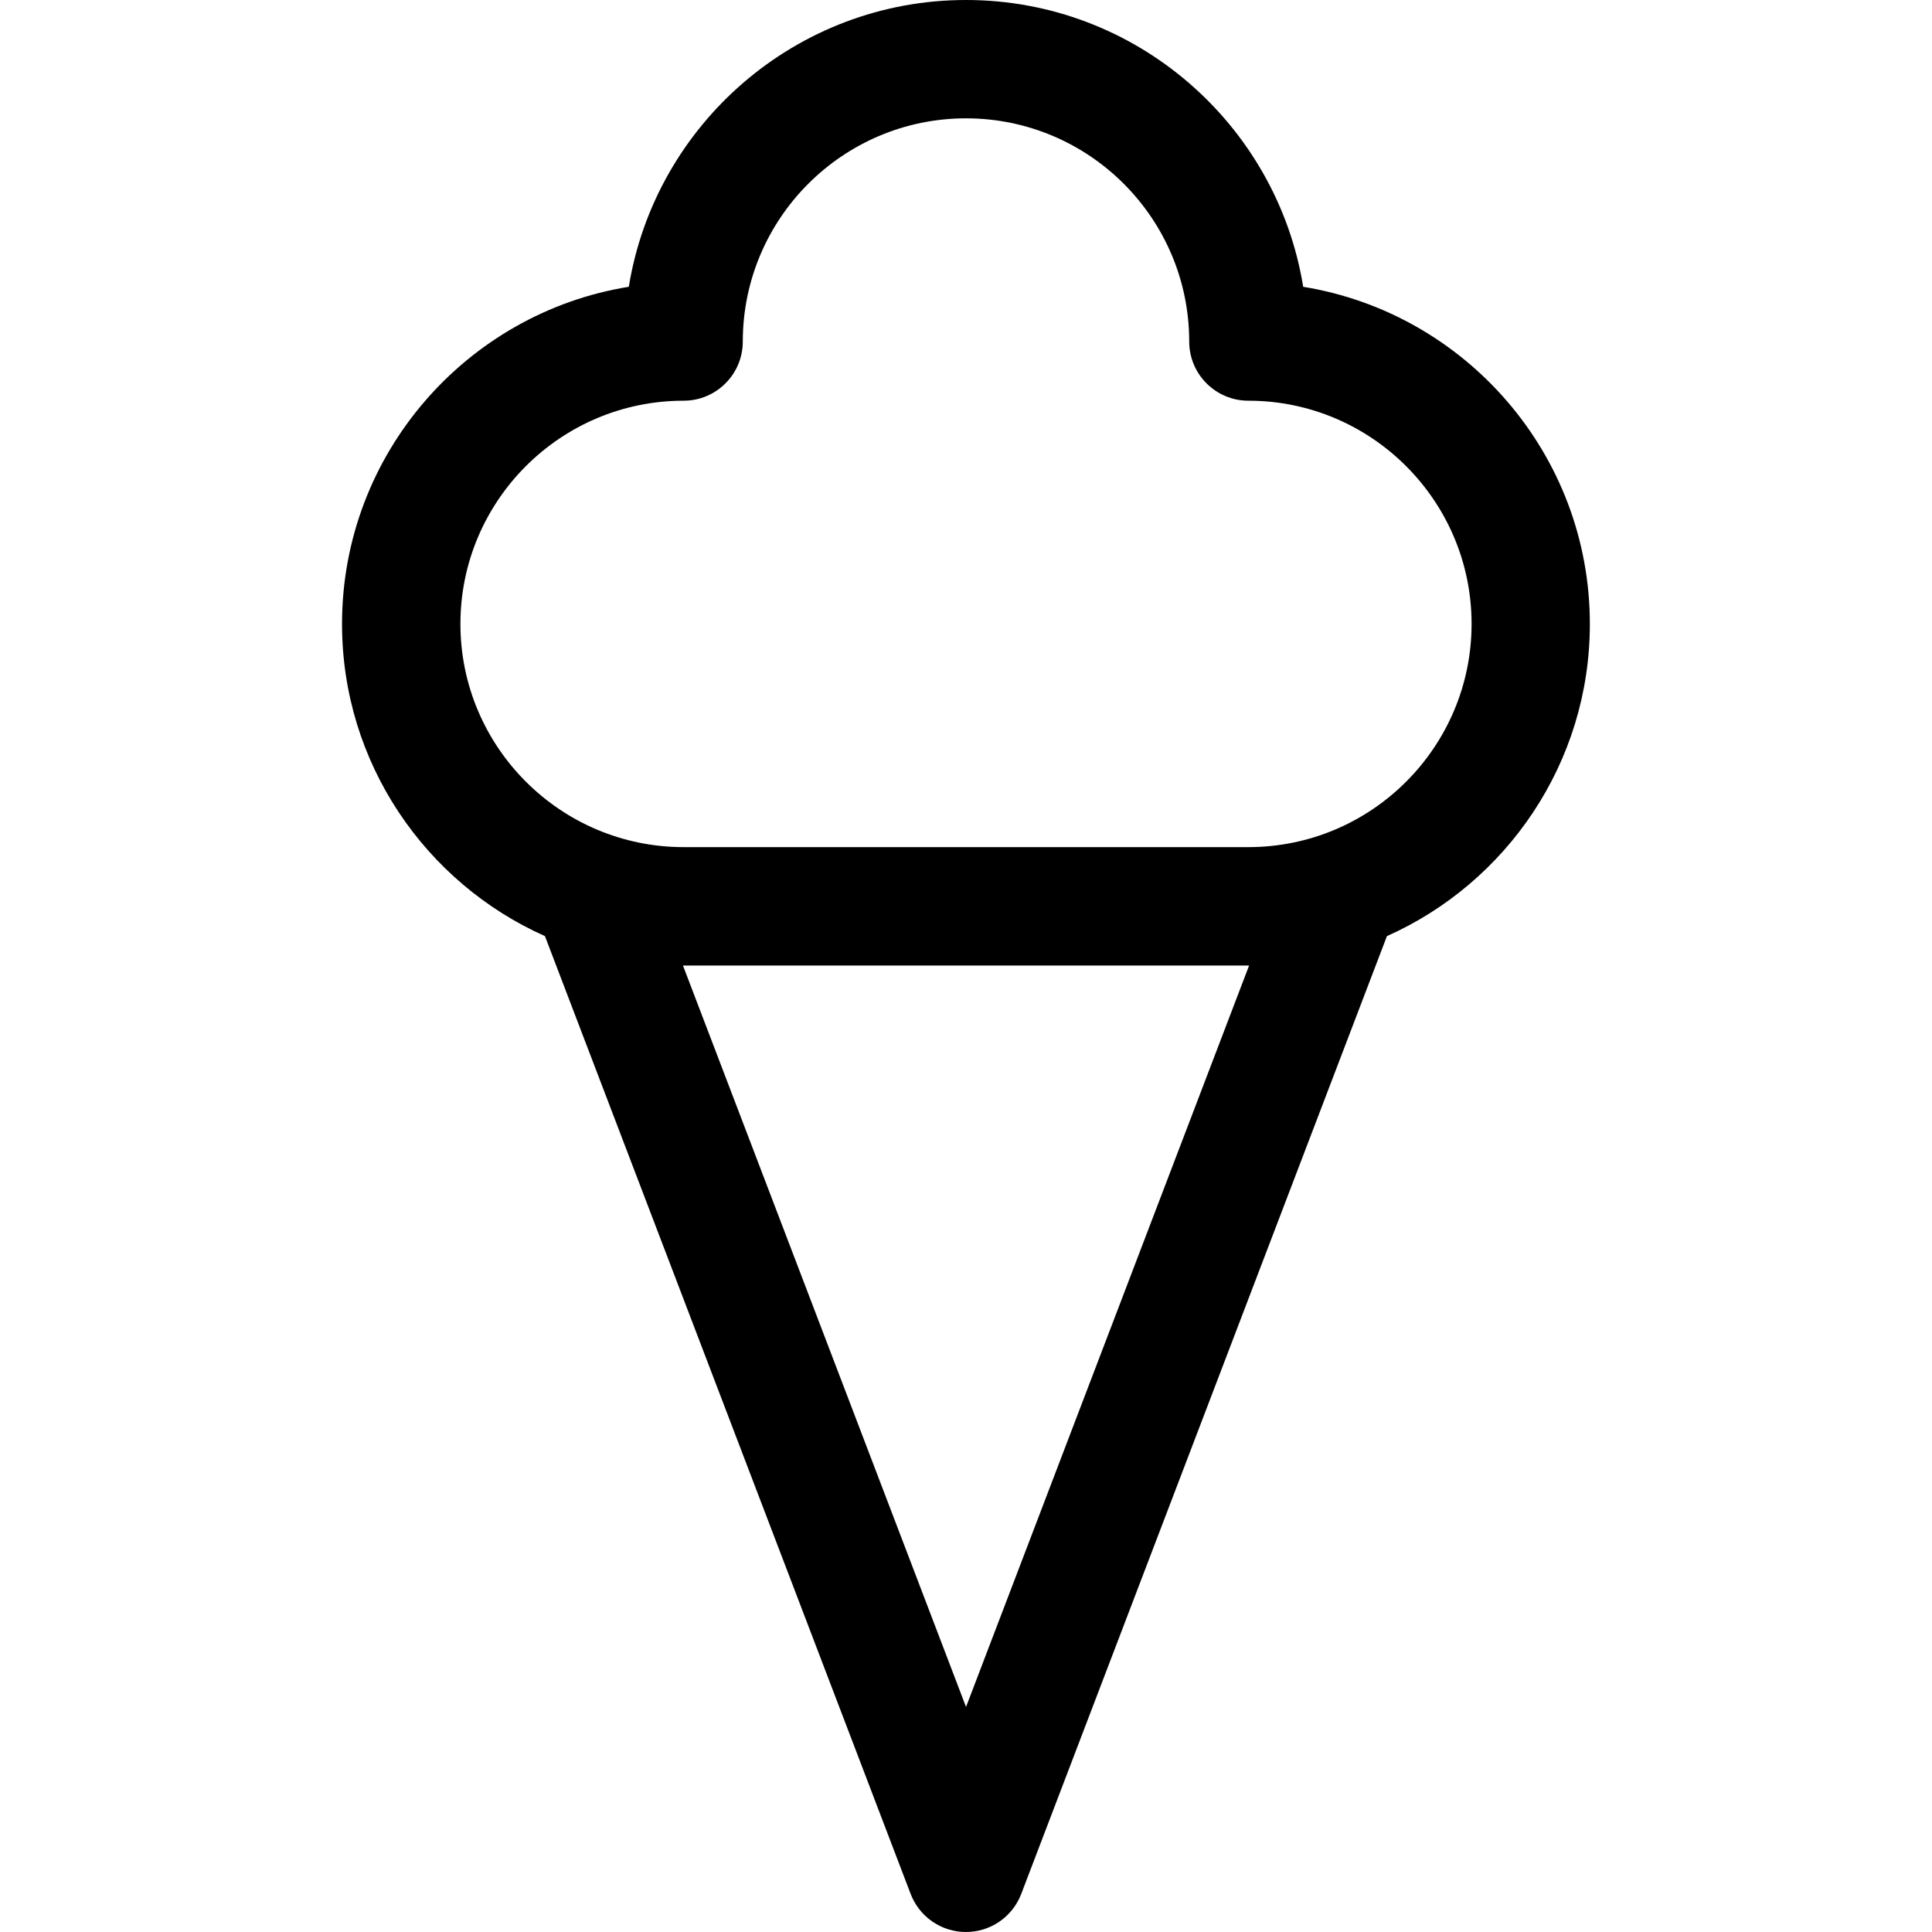 <!-- Generated by IcoMoon.io -->
<svg version="1.1" xmlns="http://www.w3.org/2000/svg" width="32" height="32" viewBox="0 0 32 32">
<title>ice-cream1</title>
<path d="M21.585 4.75c-0.436-2.69-2.774-4.75-5.585-4.75s-5.149 2.060-5.585 4.75c-2.69 0.435-4.75 2.774-4.75 5.585 0 2.303 1.383 4.288 3.361 5.17l6.057 15.864c0.145 0.38 0.509 0.631 0.916 0.631s0.771-0.251 0.916-0.631l6.057-15.864c1.979-0.882 3.361-2.868 3.361-5.17-0-2.811-2.060-5.149-4.75-5.585zM16 28.271l-4.688-12.279h9.377l-4.688 12.279zM20.677 14.031h-9.354c-2.038 0-3.697-1.658-3.697-3.697s1.658-3.697 3.697-3.697c0.541 0 0.98-0.439 0.98-0.98 0-2.038 1.658-3.697 3.697-3.697s3.697 1.658 3.697 3.697c0 0.541 0.439 0.98 0.98 0.98 2.038 0 3.697 1.658 3.697 3.697s-1.658 3.697-3.697 3.697z"></path>
</svg>
